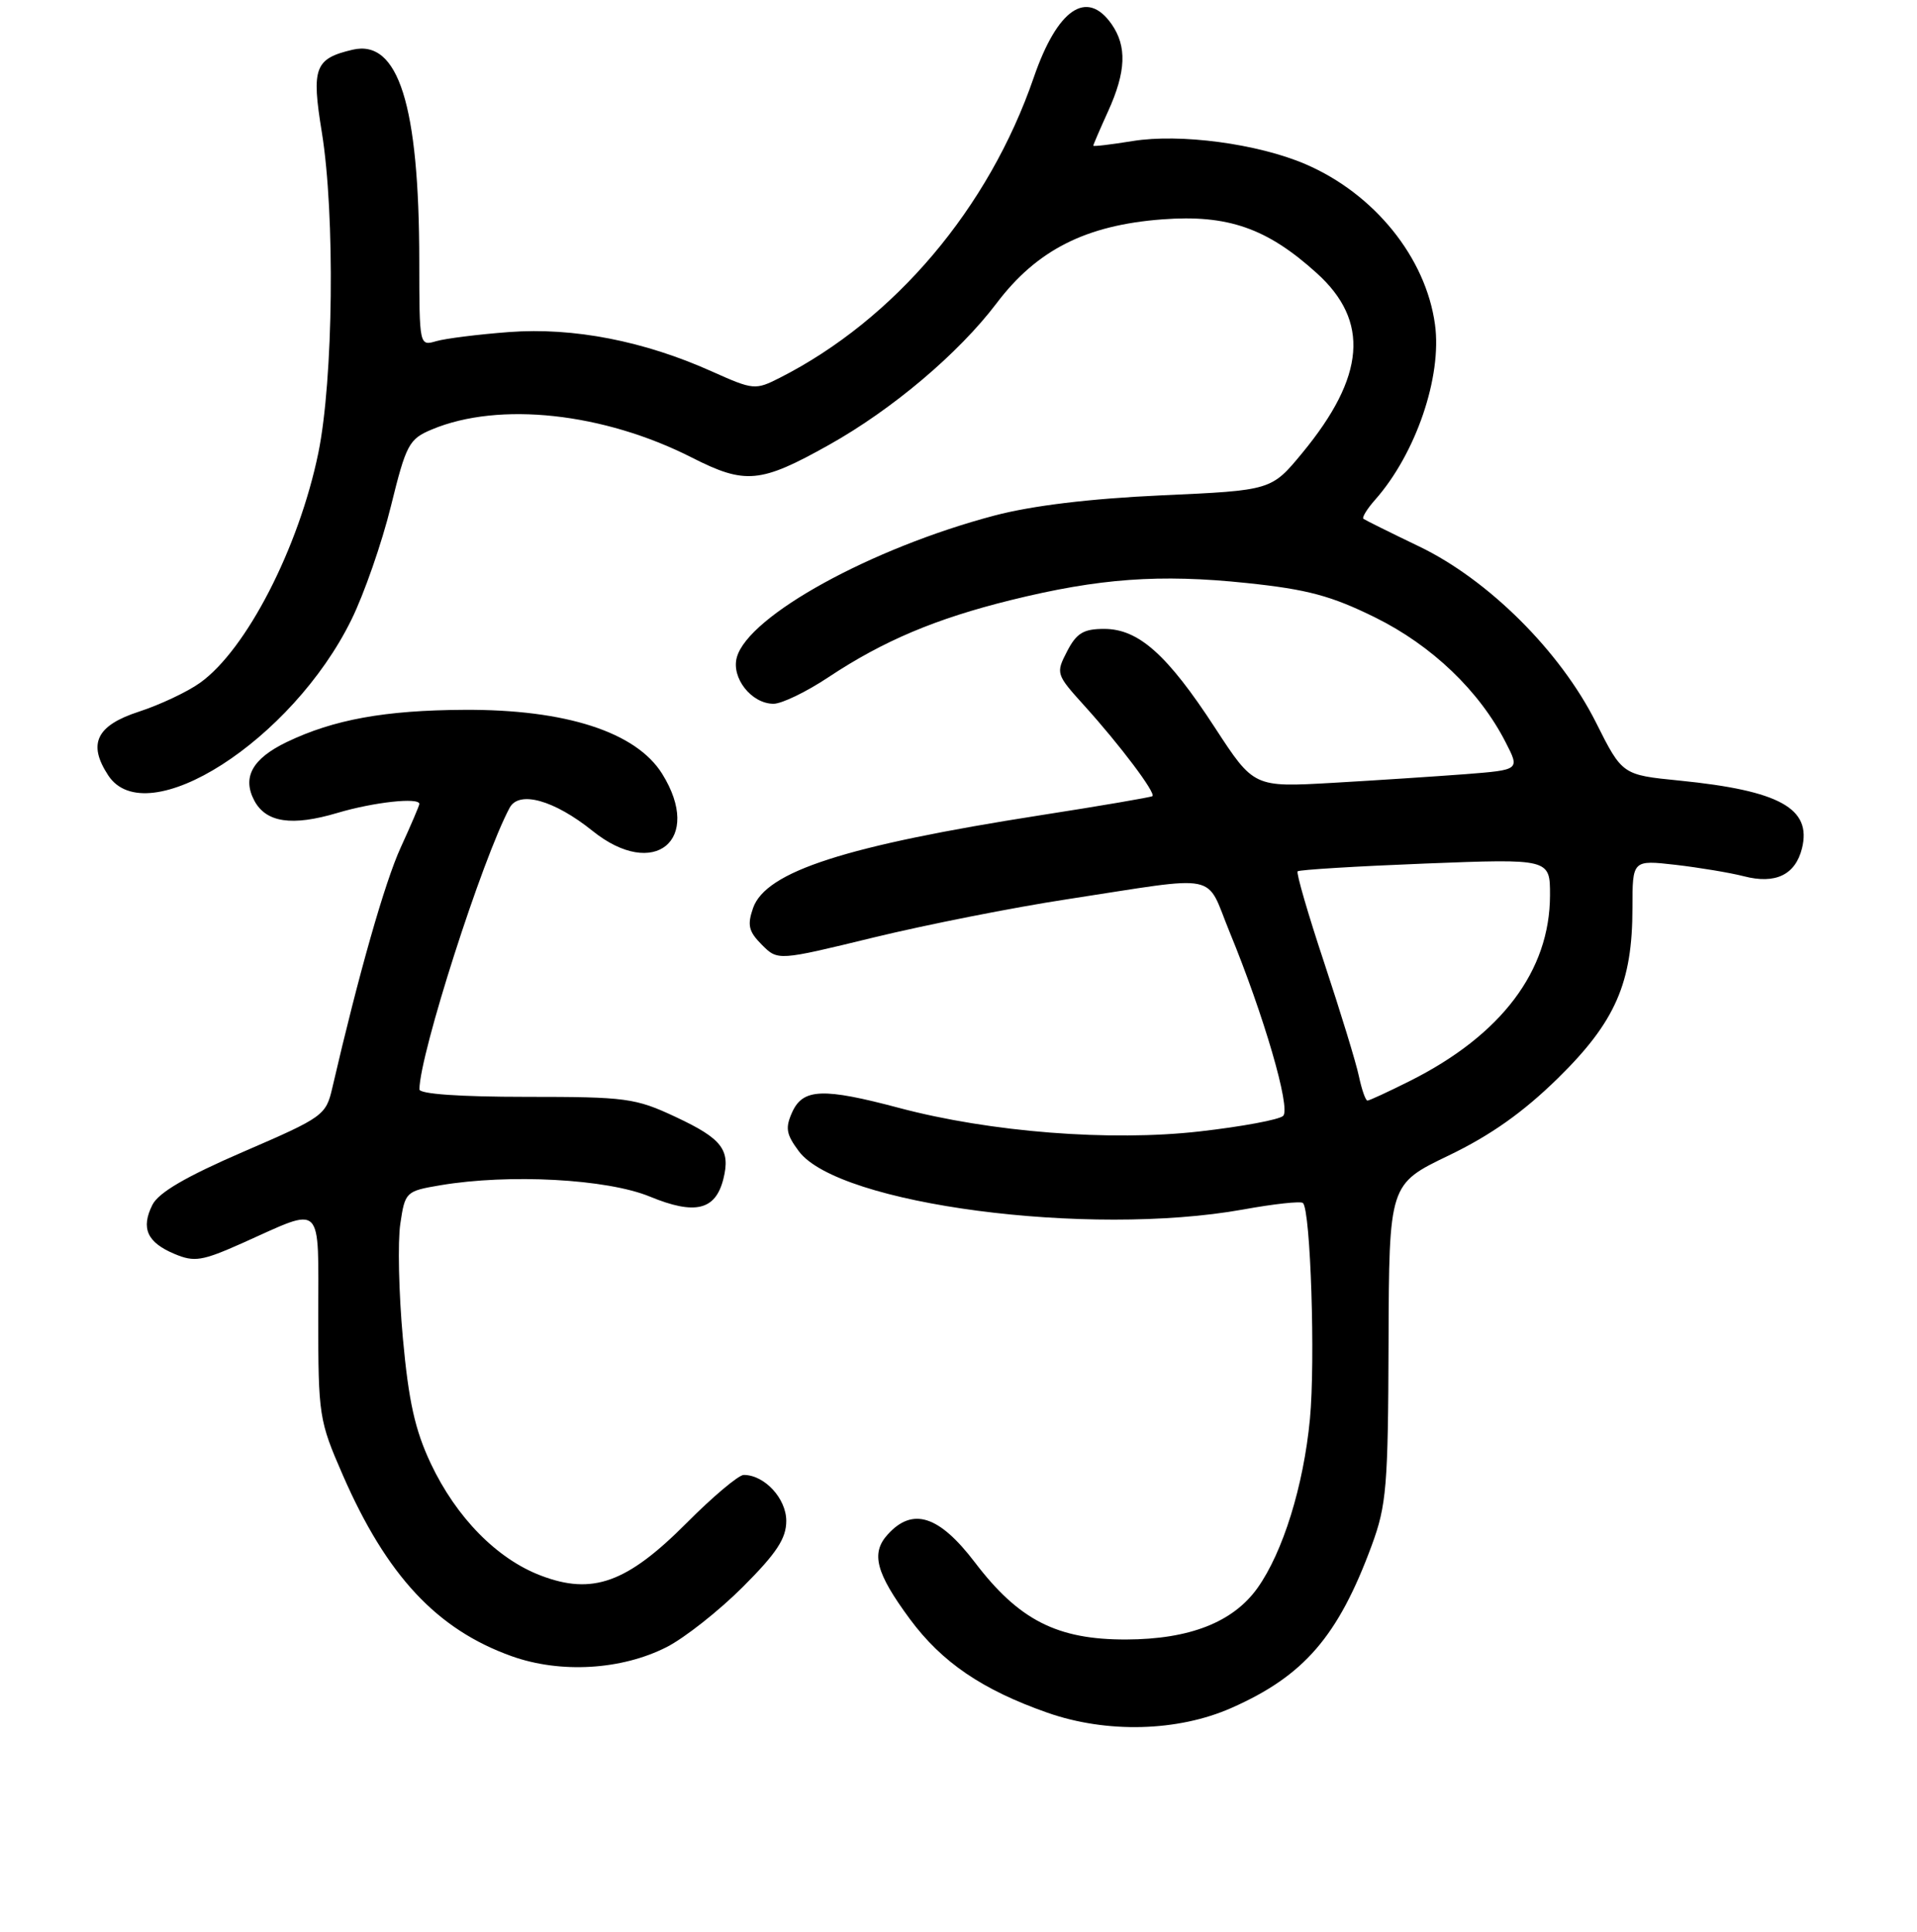 <?xml version="1.0" encoding="UTF-8" standalone="no"?>
<!DOCTYPE svg PUBLIC "-//W3C//DTD SVG 1.1//EN" "http://www.w3.org/Graphics/SVG/1.1/DTD/svg11.dtd" >
<svg xmlns="http://www.w3.org/2000/svg" xmlns:xlink="http://www.w3.org/1999/xlink" version="1.1" viewBox="0 0 256 258">
 <g >
 <path fill="currentColor"
d=" M 164.45 228.12 C 174.14 223.84 178.70 218.56 183.18 206.42 C 185.16 201.05 185.37 198.53 185.43 179.33 C 185.50 158.16 185.50 158.16 193.47 154.33 C 199.07 151.63 203.39 148.58 208.06 144.00 C 215.73 136.47 218.00 131.28 218.00 121.25 C 218.00 114.86 218.00 114.86 223.75 115.51 C 226.91 115.88 231.03 116.56 232.89 117.04 C 237.10 118.13 239.75 116.85 240.64 113.32 C 241.97 107.98 237.67 105.60 224.29 104.26 C 216.64 103.50 216.64 103.50 213.13 96.50 C 208.36 86.99 198.75 77.42 189.50 72.98 C 185.65 71.13 182.31 69.47 182.08 69.30 C 181.85 69.13 182.55 67.98 183.64 66.75 C 189.07 60.61 192.59 50.31 191.63 43.34 C 190.41 34.39 183.52 25.87 174.32 21.92 C 167.95 19.19 157.57 17.81 151.25 18.84 C 148.36 19.31 146.00 19.59 146.00 19.46 C 146.00 19.33 146.89 17.26 147.98 14.86 C 150.38 9.58 150.51 6.18 148.44 3.22 C 145.13 -1.50 141.20 1.20 138.05 10.35 C 132.05 27.79 119.48 42.66 104.14 50.46 C 100.86 52.12 100.62 52.10 95.08 49.62 C 86.00 45.54 76.59 43.71 68.00 44.35 C 63.88 44.66 59.49 45.21 58.25 45.57 C 56.01 46.23 56.00 46.18 55.99 34.87 C 55.98 14.02 53.20 5.22 47.09 6.64 C 42.02 7.83 41.57 9.04 42.98 17.68 C 44.76 28.68 44.52 50.69 42.51 60.50 C 39.90 73.18 32.89 86.81 26.70 91.21 C 25.01 92.42 21.35 94.14 18.56 95.05 C 12.87 96.90 11.68 99.34 14.45 103.56 C 19.55 111.35 39.01 98.91 46.93 82.77 C 48.63 79.32 51.00 72.50 52.20 67.62 C 54.25 59.31 54.61 58.64 57.70 57.35 C 66.65 53.61 80.59 55.12 92.38 61.11 C 99.52 64.74 101.53 64.56 110.69 59.43 C 119.15 54.70 128.04 47.18 133.09 40.50 C 138.46 33.39 145.01 30.07 155.21 29.30 C 163.95 28.64 169.19 30.46 175.84 36.48 C 182.94 42.89 182.34 50.28 173.90 60.51 C 169.78 65.50 169.78 65.50 155.14 66.16 C 145.54 66.60 137.85 67.53 132.80 68.86 C 116.37 73.20 99.95 82.23 98.40 87.79 C 97.63 90.55 100.36 94.00 103.30 94.00 C 104.40 94.00 107.71 92.40 110.65 90.44 C 117.98 85.58 124.94 82.64 135.00 80.15 C 146.80 77.24 154.86 76.65 166.47 77.87 C 174.60 78.72 177.79 79.58 183.66 82.48 C 191.22 86.22 197.57 92.29 201.08 99.17 C 202.96 102.83 202.96 102.83 195.73 103.40 C 191.75 103.70 183.76 104.23 177.97 104.56 C 167.44 105.16 167.44 105.16 162.25 97.20 C 155.88 87.42 152.04 84.00 147.45 84.00 C 144.69 84.00 143.76 84.56 142.50 87.00 C 140.98 89.94 141.02 90.07 144.80 94.25 C 149.57 99.52 154.41 105.96 153.89 106.34 C 153.68 106.49 146.97 107.64 139.00 108.88 C 112.96 112.95 102.29 116.39 100.57 121.27 C 99.77 123.57 99.97 124.41 101.74 126.19 C 103.88 128.33 103.88 128.33 116.69 125.21 C 123.74 123.50 135.35 121.20 142.50 120.11 C 163.33 116.92 160.89 116.42 164.21 124.50 C 168.77 135.59 172.39 148.01 171.36 149.04 C 170.85 149.55 165.83 150.48 160.20 151.12 C 148.27 152.48 132.25 151.22 120.07 147.98 C 109.92 145.28 107.24 145.38 105.80 148.53 C 104.84 150.65 104.98 151.49 106.68 153.77 C 111.99 160.88 145.35 165.26 166.00 161.55 C 170.12 160.80 173.72 160.41 174.00 160.68 C 175.02 161.67 175.67 181.78 174.93 189.54 C 174.08 198.46 171.33 207.32 167.93 212.10 C 164.67 216.67 158.87 218.95 150.41 218.98 C 141.18 219.01 136.06 216.40 130.18 208.67 C 125.40 202.40 121.87 201.27 118.54 204.96 C 116.27 207.46 116.97 210.10 121.50 216.24 C 125.78 222.03 131.17 225.70 139.88 228.76 C 147.81 231.54 157.29 231.29 164.45 228.12 Z  M 89.03 219.99 C 91.44 218.76 96.02 215.14 99.20 211.96 C 103.71 207.45 105.00 205.49 105.00 203.14 C 105.00 200.14 102.09 197.00 99.32 197.00 C 98.64 197.00 95.20 199.89 91.69 203.42 C 83.73 211.42 79.12 213.08 72.22 210.44 C 66.36 208.21 60.94 202.69 57.53 195.48 C 55.42 191.01 54.57 187.18 53.80 178.73 C 53.25 172.70 53.10 165.82 53.46 163.44 C 54.09 159.19 54.20 159.09 58.80 158.31 C 67.99 156.76 81.06 157.46 86.80 159.83 C 92.82 162.31 95.55 161.65 96.60 157.47 C 97.57 153.58 96.43 152.09 90.26 149.20 C 84.85 146.66 83.64 146.50 70.25 146.50 C 61.41 146.50 56.00 146.12 56.01 145.50 C 56.05 140.77 64.39 114.74 68.06 107.89 C 69.31 105.55 74.00 106.86 79.13 110.98 C 87.35 117.59 93.93 112.20 88.43 103.36 C 84.96 97.78 75.54 94.73 62.00 94.81 C 51.40 94.86 44.55 96.11 38.30 99.11 C 33.69 101.33 32.31 103.83 33.97 106.95 C 35.54 109.87 38.99 110.38 45.05 108.58 C 49.92 107.13 56.00 106.47 56.00 107.38 C 56.00 107.59 54.88 110.21 53.51 113.20 C 51.39 117.83 47.91 130.05 44.38 145.29 C 43.53 148.97 43.18 149.22 32.51 153.83 C 24.81 157.16 21.17 159.29 20.35 160.93 C 18.79 164.05 19.65 165.95 23.30 167.48 C 25.96 168.60 26.97 168.44 32.40 166.02 C 43.33 161.13 42.50 160.32 42.50 175.91 C 42.50 189.07 42.60 189.74 45.77 197.00 C 51.63 210.44 58.34 217.64 68.33 221.21 C 74.85 223.54 83.01 223.06 89.03 219.99 Z  M 181.47 143.75 C 181.10 141.96 179.01 135.16 176.85 128.63 C 174.68 122.10 173.08 116.59 173.29 116.38 C 173.50 116.17 181.17 115.70 190.33 115.34 C 207.00 114.69 207.00 114.69 206.99 119.59 C 206.97 129.68 200.50 138.25 188.28 144.38 C 185.41 145.82 182.86 147.00 182.61 147.00 C 182.36 147.00 181.85 145.54 181.47 143.75 Z "/>
</g>
</svg>